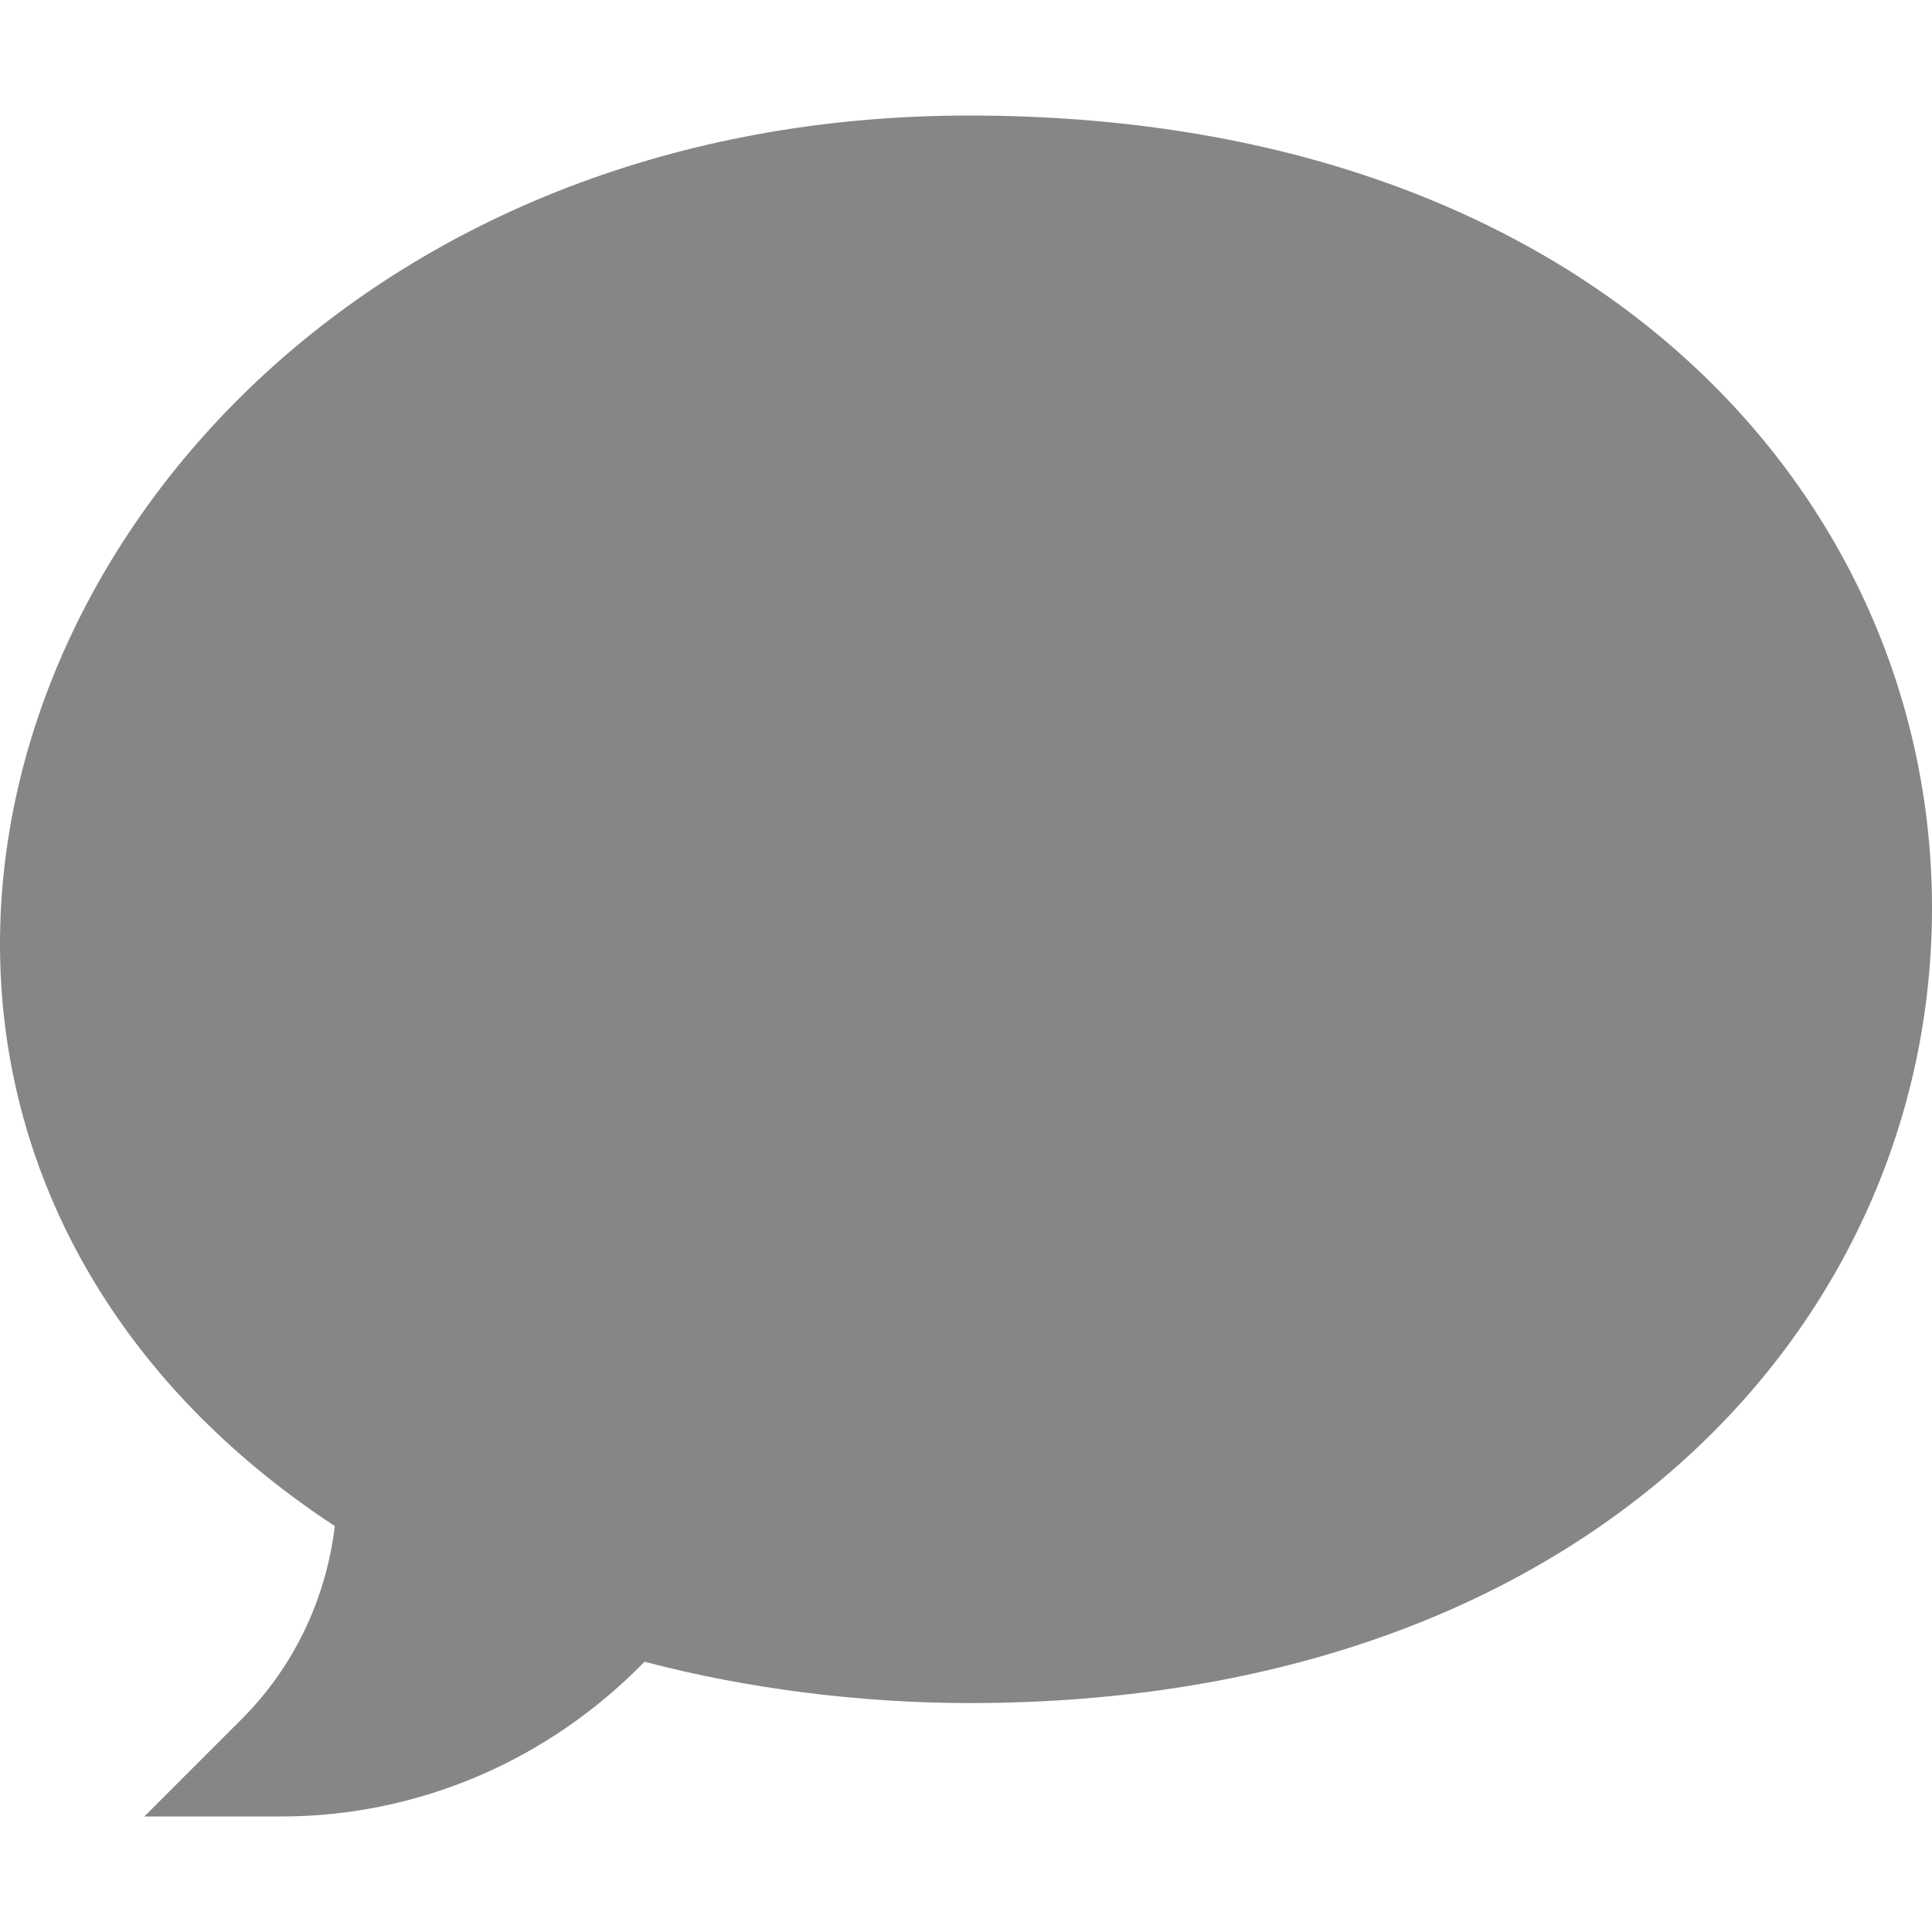<svg width="10" height="10" viewBox="0 0 10 10" fill="none" xmlns="http://www.w3.org/2000/svg">
    <g clip-path="url(#clip0_22_1330)">
        <path d="M1.456 9.402H0.747L1.248 8.901C1.519 8.631 1.687 8.28 1.733 7.899C0.576 7.139 0 6.04 0 4.887C0 2.759 1.955 0.598 5.017 0.598C8.261 0.598 10 2.587 10 4.7C10 6.827 8.242 8.815 5.017 8.815C4.452 8.815 3.862 8.74 3.336 8.601C2.838 9.113 2.163 9.402 1.456 9.402V9.402Z"
              fill="#868686"/>
    </g>
    <defs>
        <clipPath id="clip0_22_1330">
            <rect width="10" height="10" fill="white"/>
        </clipPath>
    </defs>
</svg>
